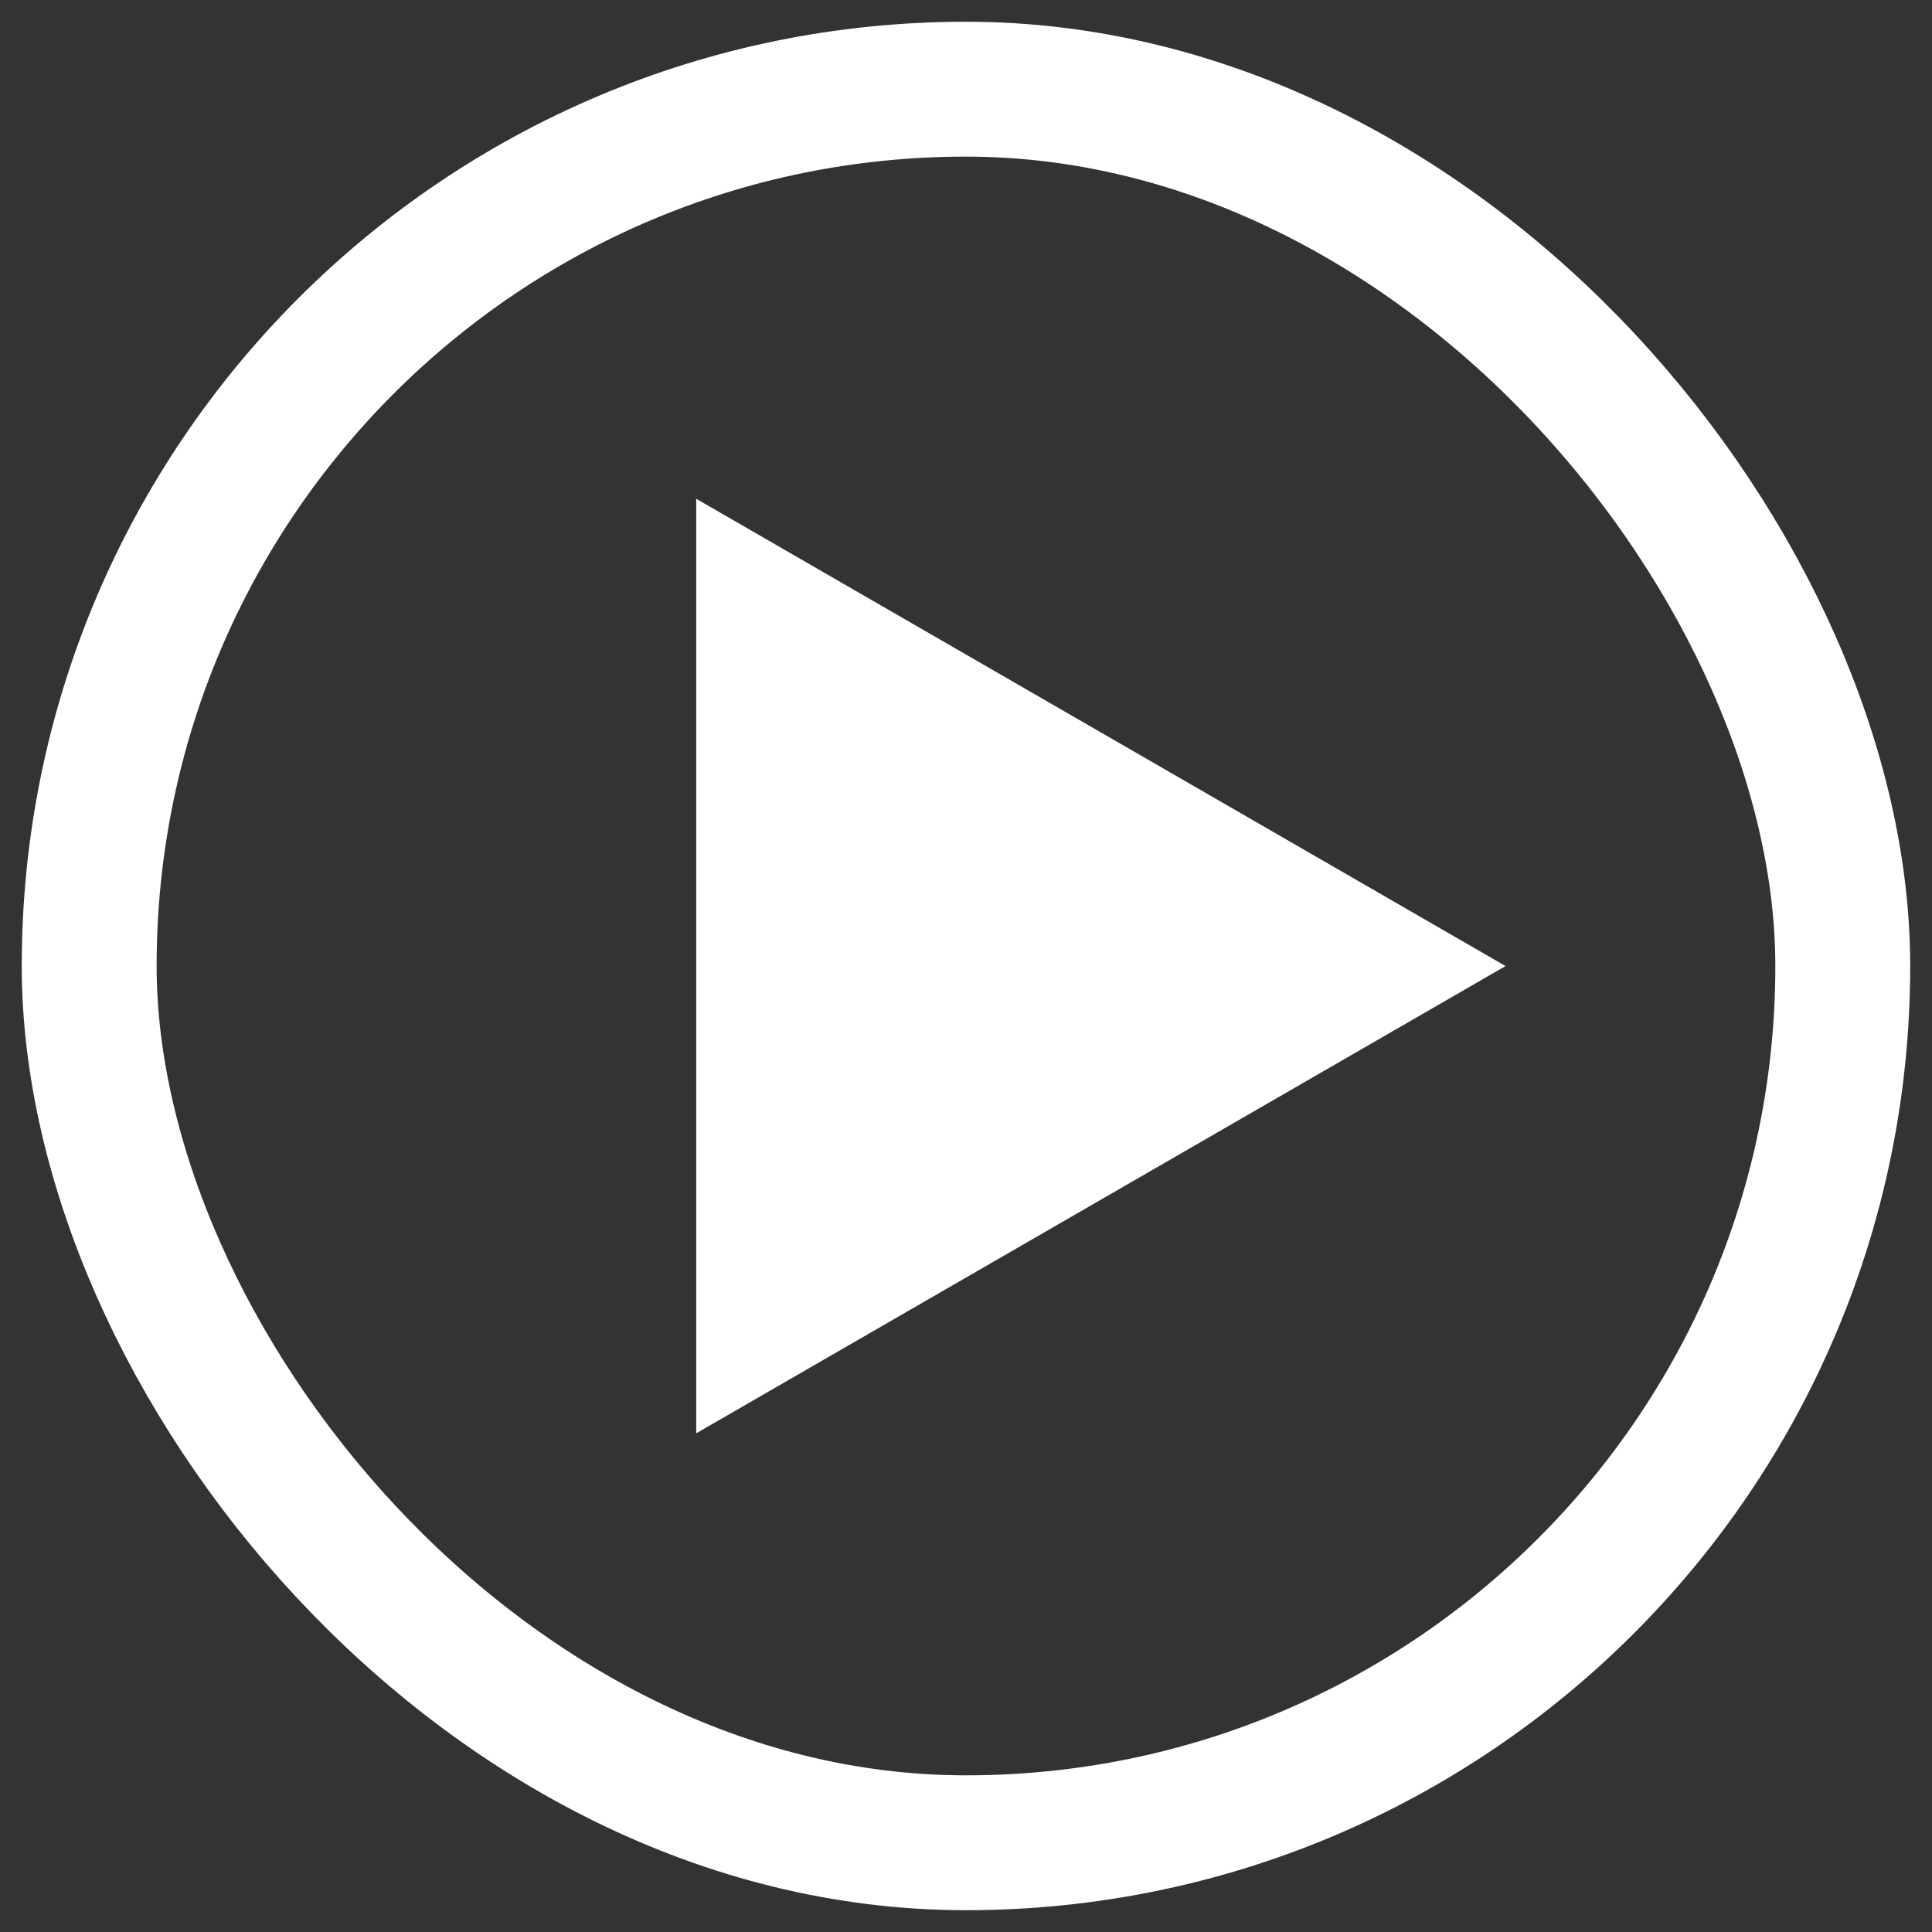 <svg width="37" height="37" viewBox="0 0 37 37" fill="none" xmlns="http://www.w3.org/2000/svg">
<rect x="0" y="0" width="37" height="37" fill="#333333" stroke="none"/>
<path d="M28.833 18.501L13.333 27.45L13.333 9.552L28.833 18.501Z" fill="white"/>
<rect x="1.708" y="1.708" width="33.583" height="33.583" rx="16.792" stroke="white" stroke-width="2.583"/>
</svg>
